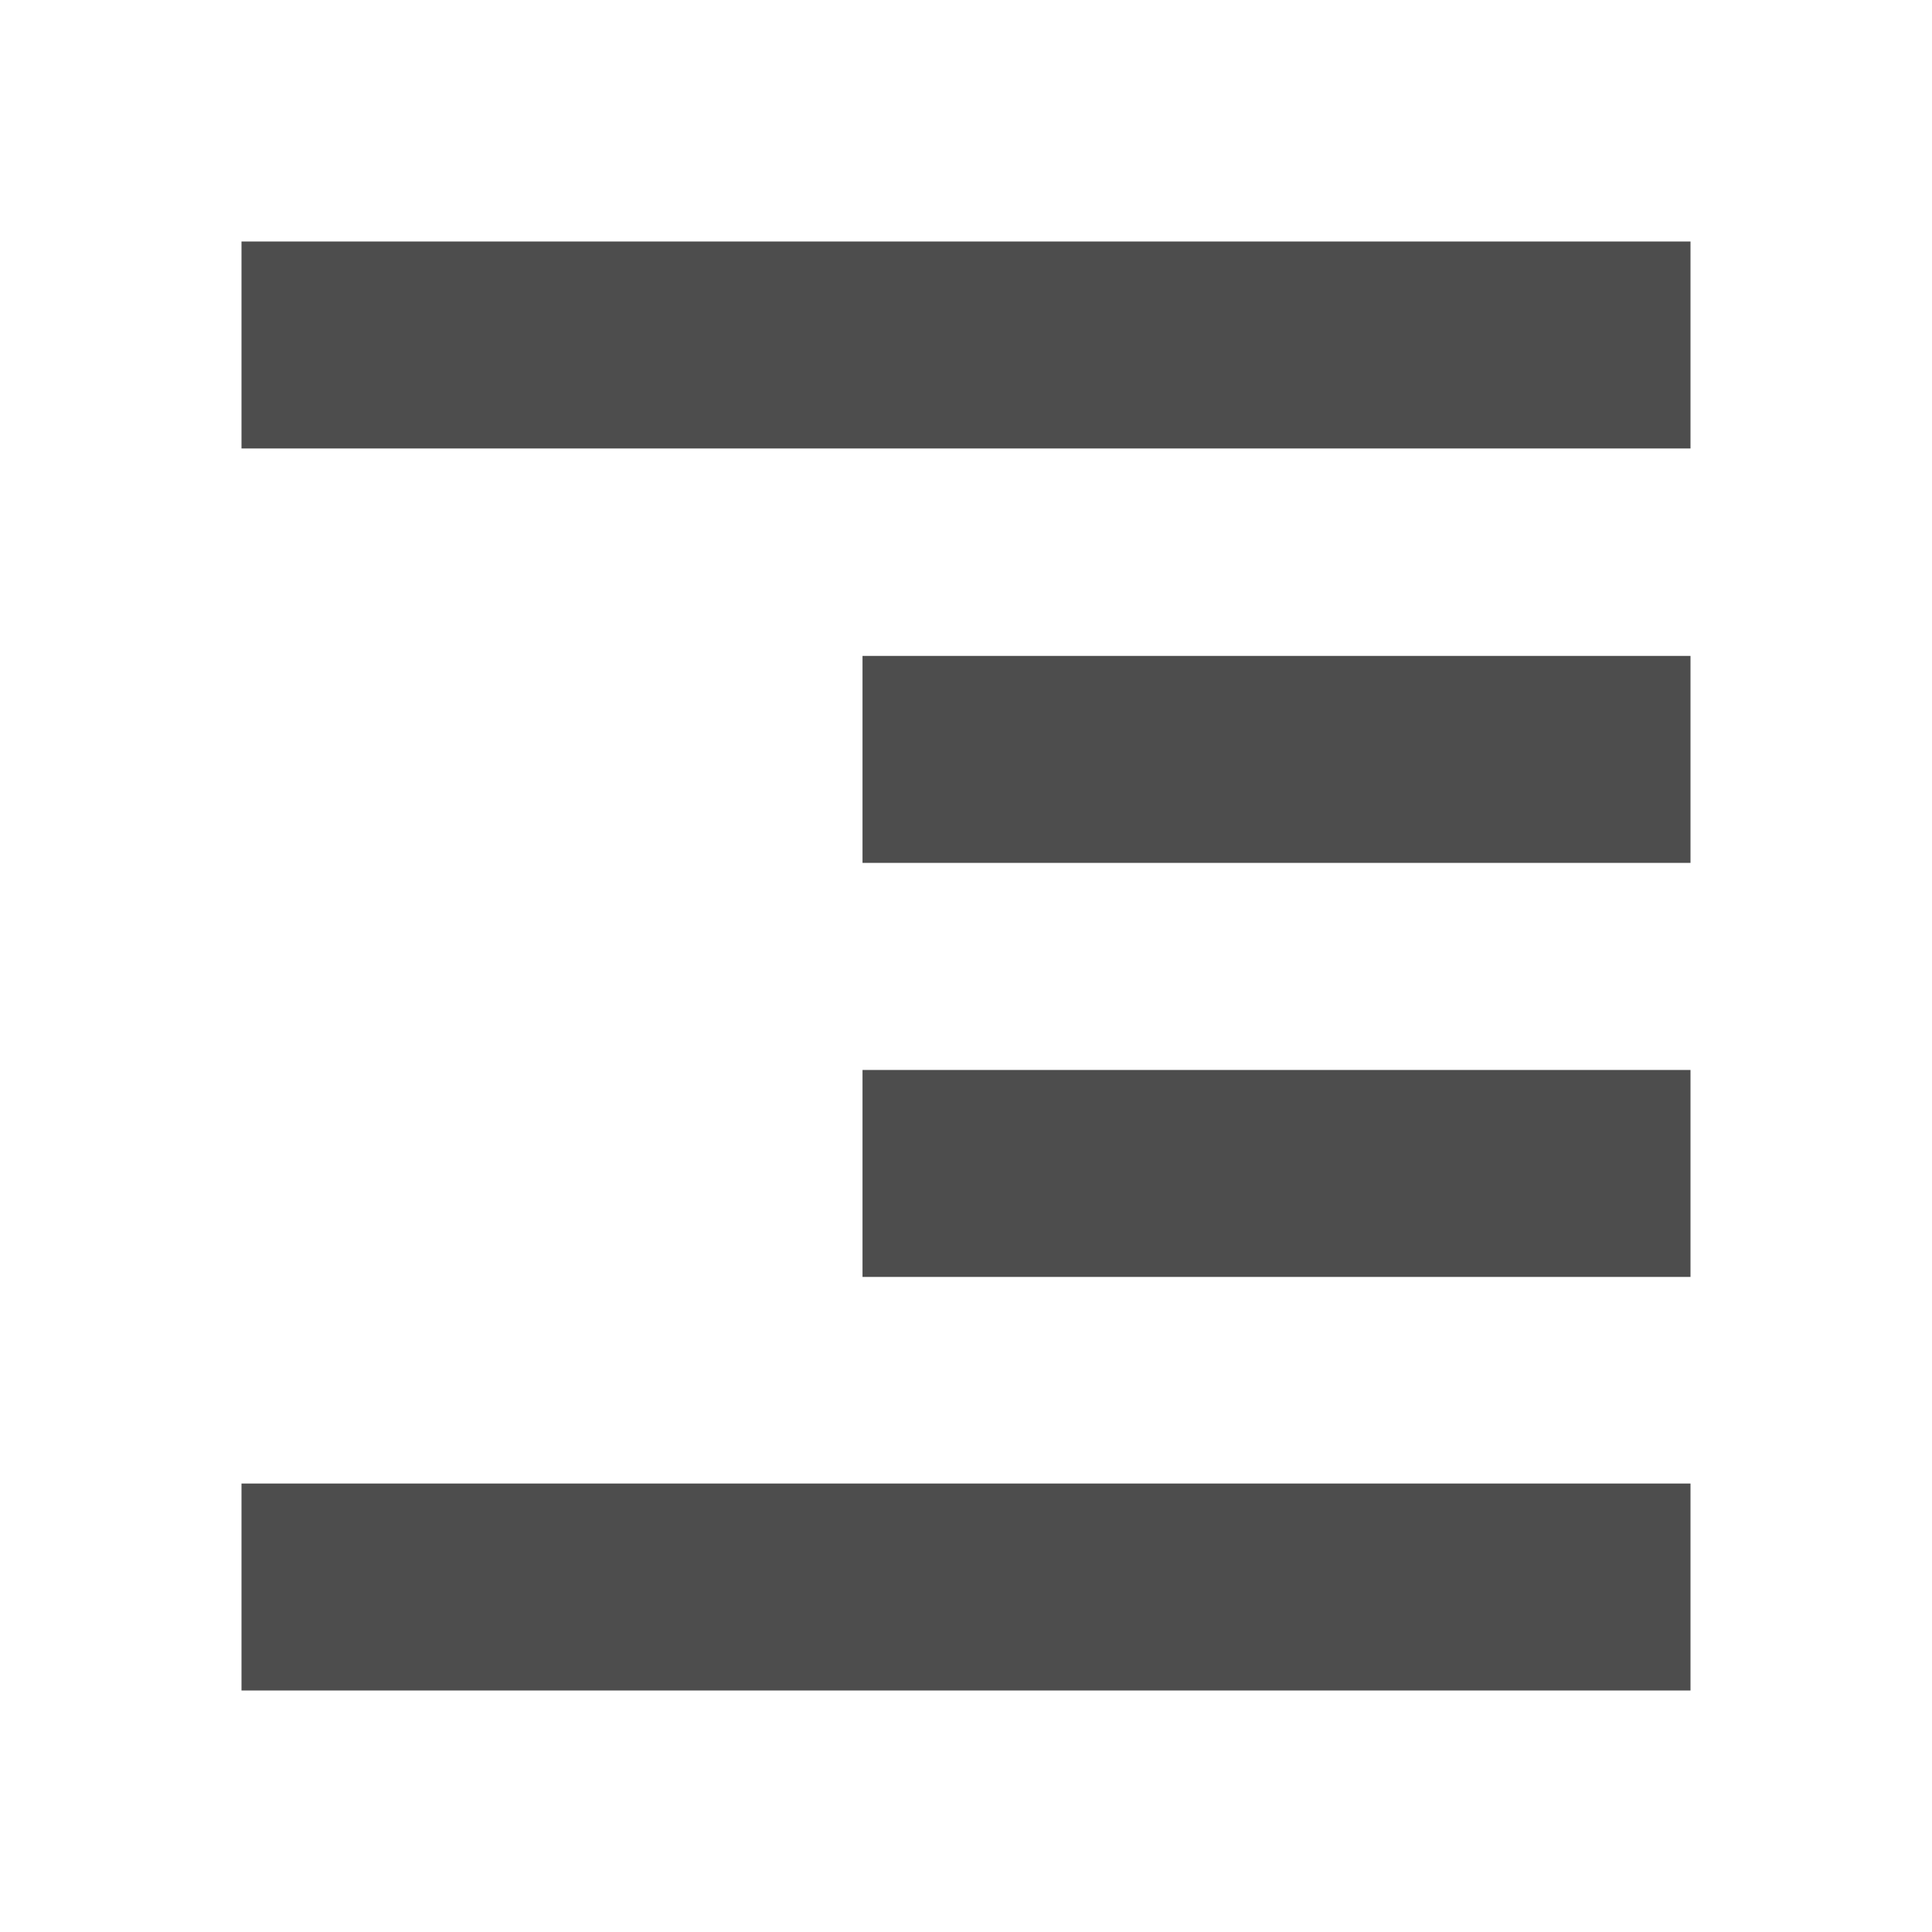 <svg viewBox="0 0 16 16" xmlns="http://www.w3.org/2000/svg"><path d="m2 2v1.714h12v-1.714zm5.143 3.432v1.714h6.857v-1.714zm0 3.429v1.714h6.857v-1.714zm-5.143 3.425v1.714h12v-1.714z" fill="#4d4d4d"/></svg>